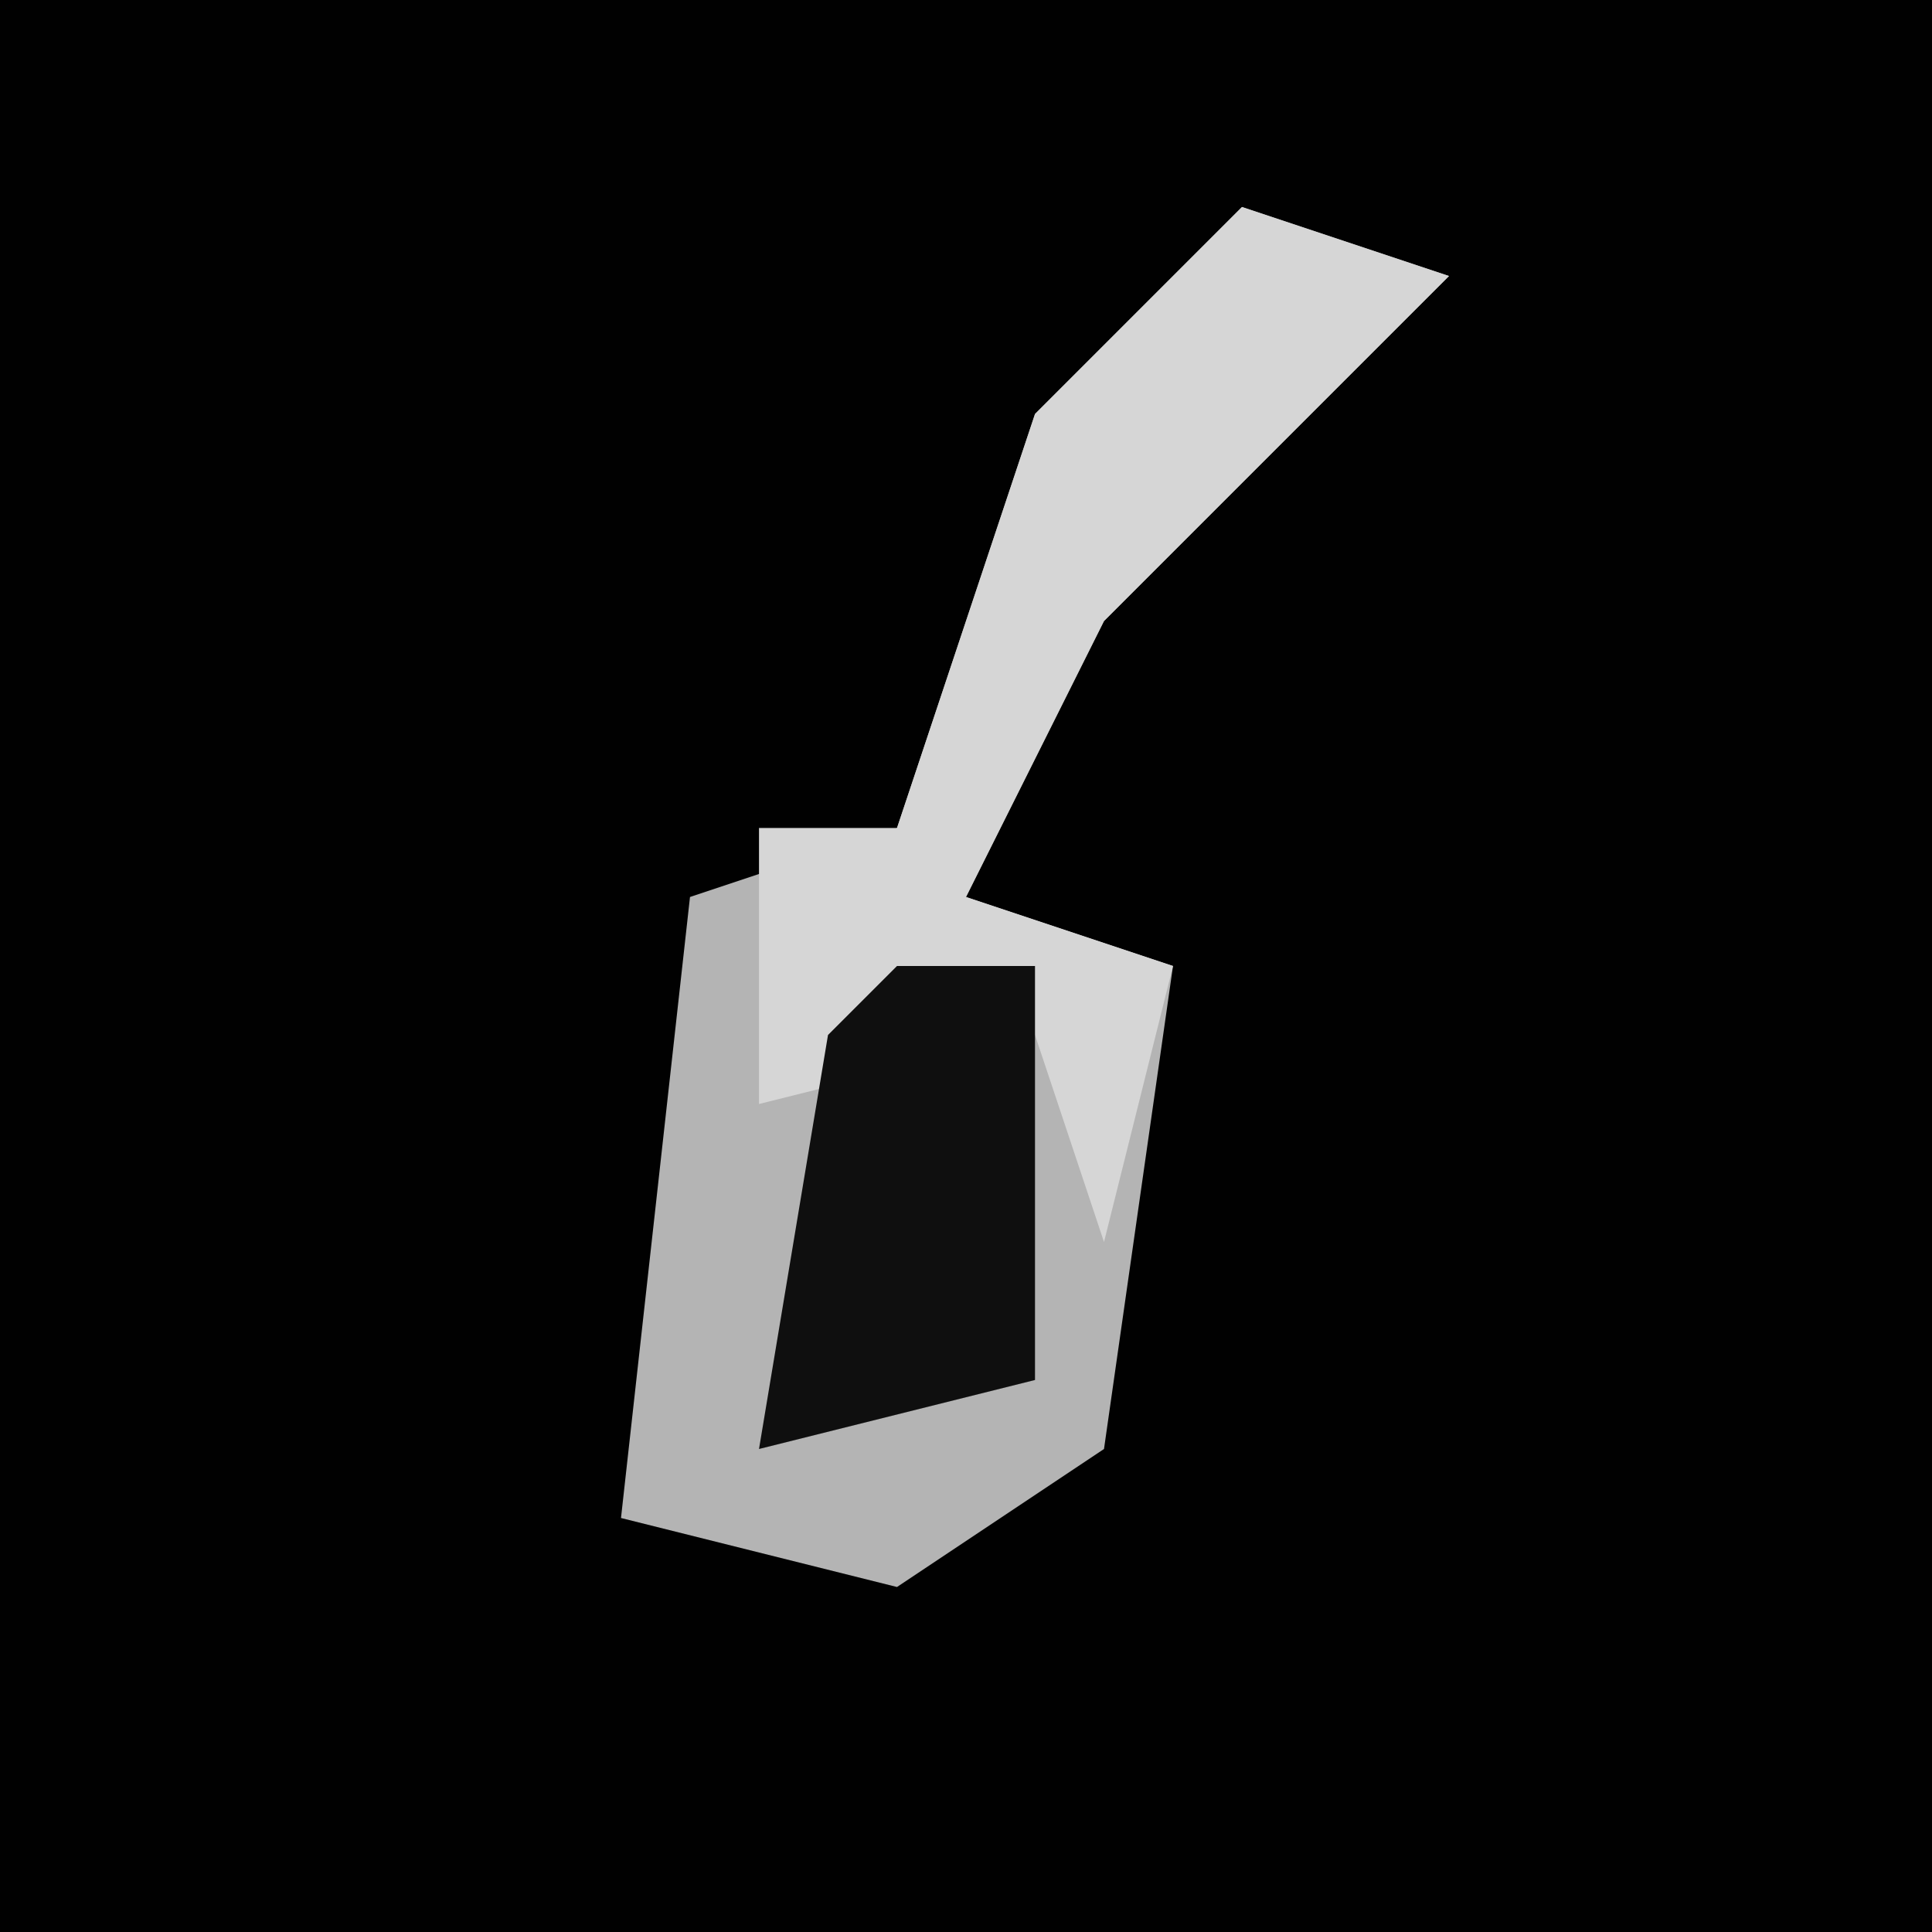 <?xml version="1.0" encoding="UTF-8"?>
<svg version="1.1" xmlns="http://www.w3.org/2000/svg" width="28" height="28">
<path d="M0,0 L28,0 L28,28 L0,28 Z " fill="#010101" transform="translate(0,0)"/>
<path d="M0,0 L3,1 L-2,6 L-4,10 L-1,11 L-2,18 L-5,20 L-9,19 L-8,10 L-5,9 L-3,3 Z " fill="#B4B4B4" transform="translate(18,3)"/>
<path d="M0,0 L3,1 L-2,6 L-4,10 L-1,11 L-2,15 L-3,12 L-7,13 L-7,9 L-5,9 L-3,3 Z " fill="#D6D6D6" transform="translate(18,3)"/>
<path d="M0,0 L2,0 L2,6 L-2,7 L-1,1 Z " fill="#0F0F0F" transform="translate(13,14)"/>
</svg>
